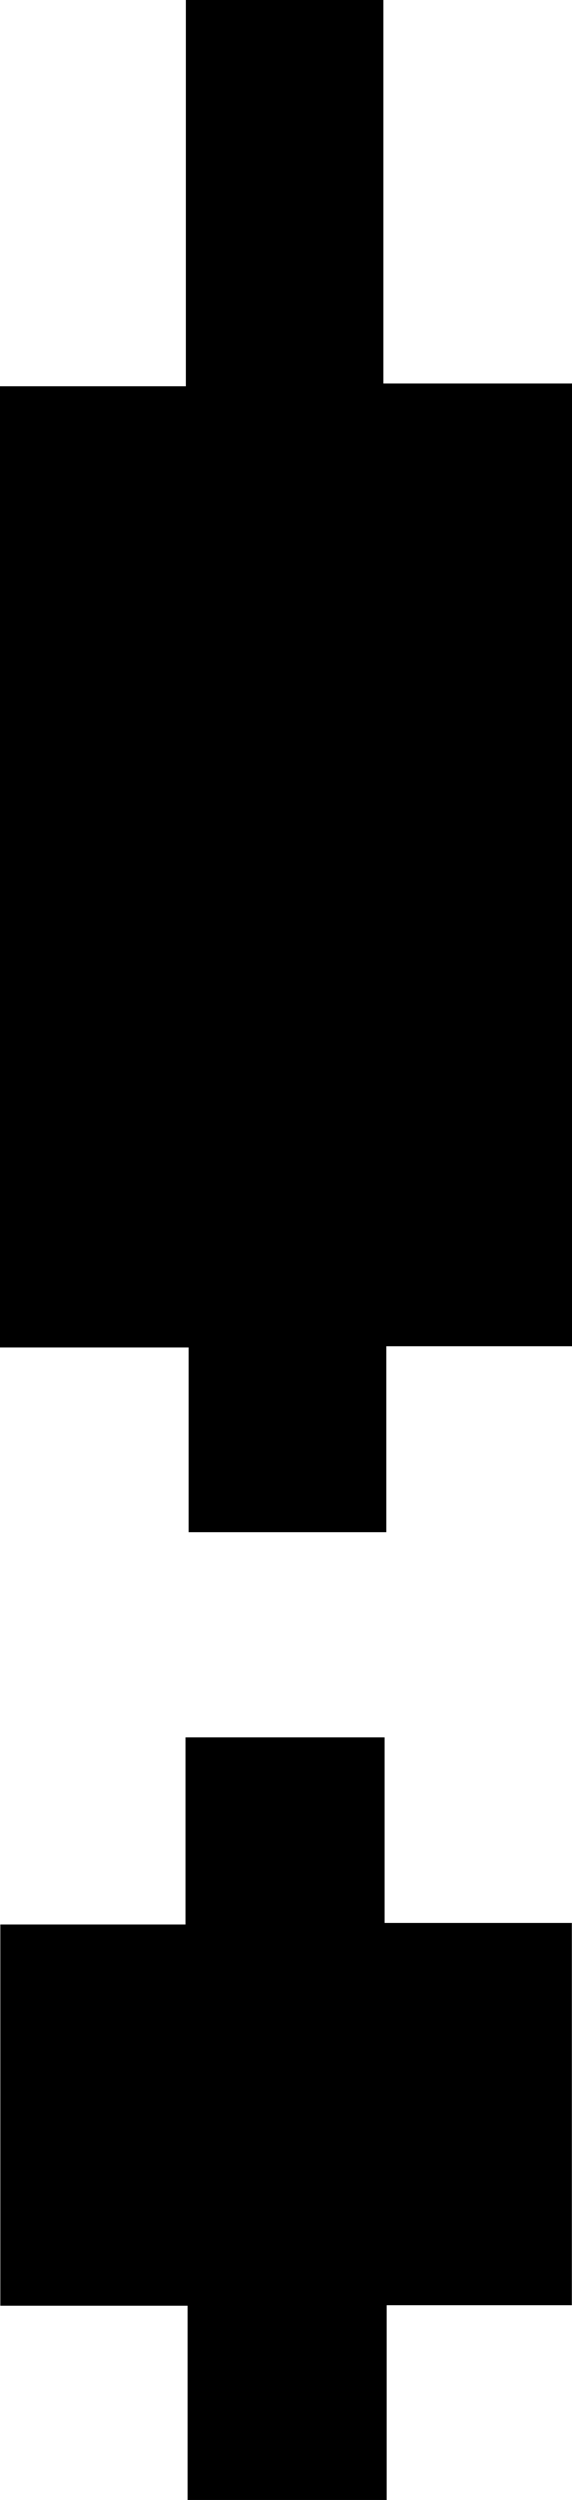 <svg id="Layer_1" data-name="Layer 1" xmlns="http://www.w3.org/2000/svg" viewBox="0 0 33.02 144.27"><path d="M66.6,51.1H55.88V61.83H44.47V51.17H33.58V-4.3H44.31V-26.59h11.4V-4.46H66.6Z" transform="translate(-33.58 26.59)"/><path d="M66.59,106.44H55.9v11.24H44.41V106.47H33.6v-22H44.29V73.67H55.78V84.38H66.59Z" transform="translate(-33.58 26.59)"/></svg>